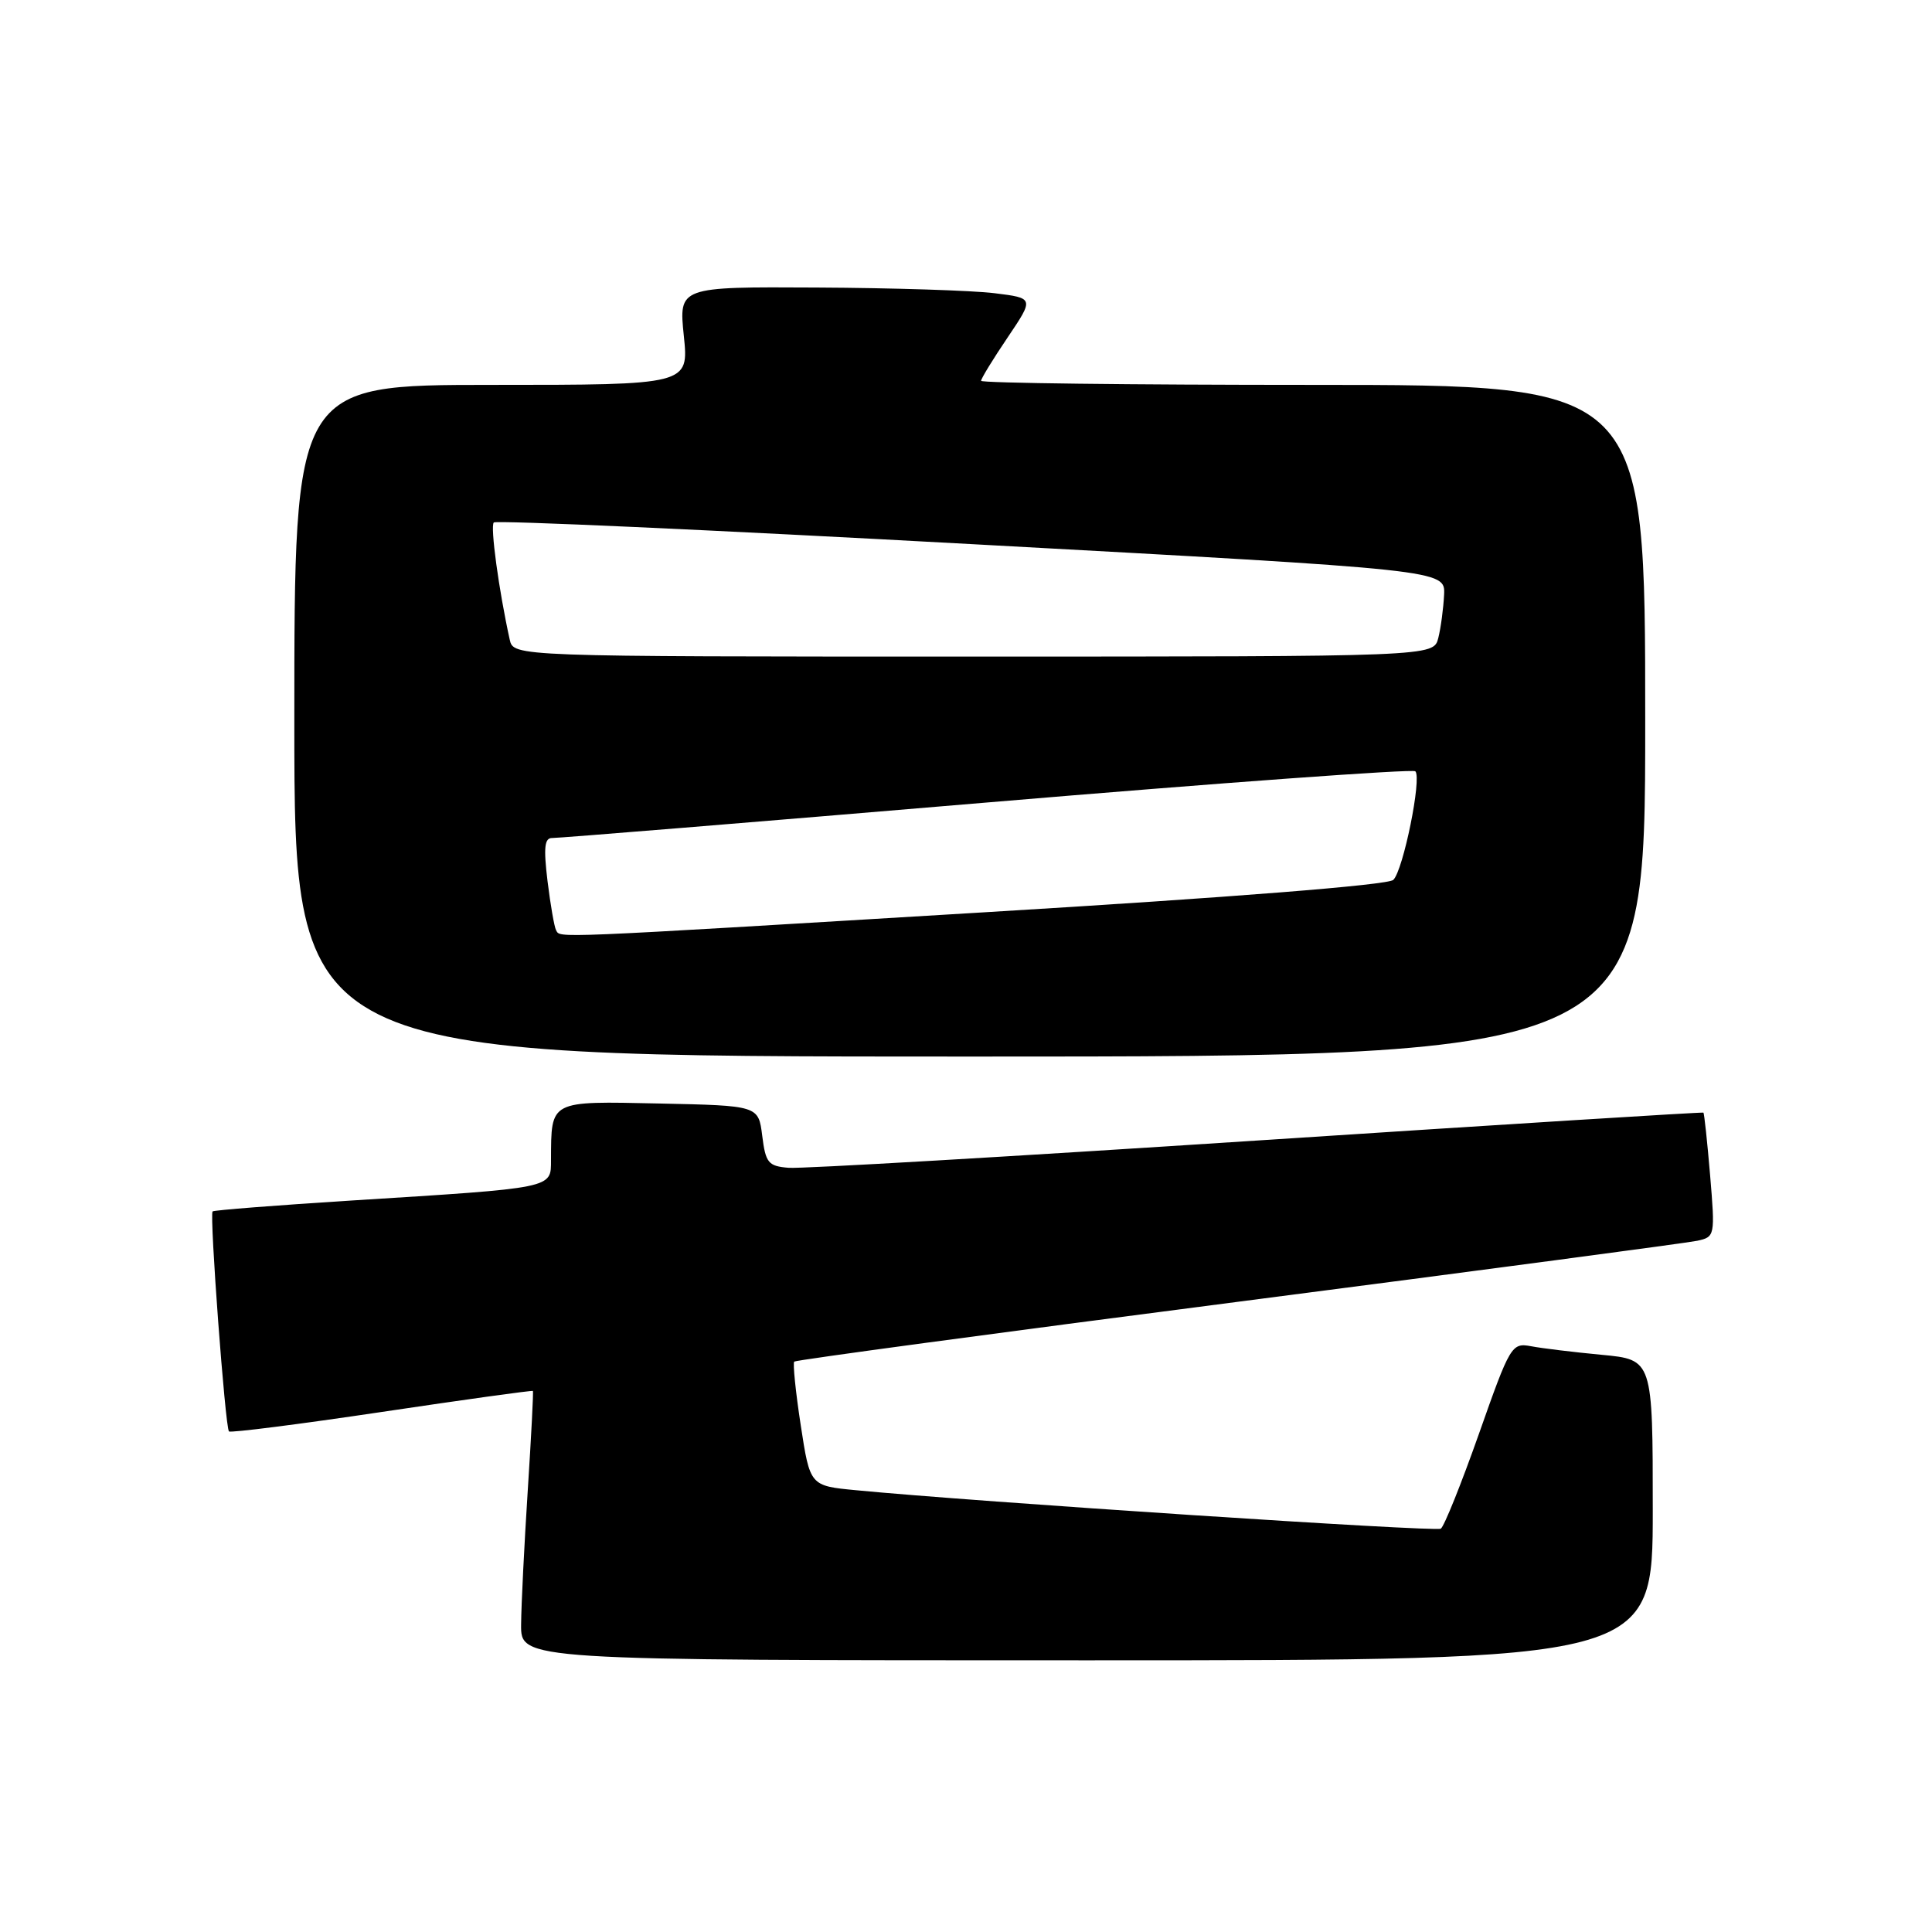 <?xml version="1.0" encoding="UTF-8" standalone="no"?>
<!DOCTYPE svg PUBLIC "-//W3C//DTD SVG 1.1//EN" "http://www.w3.org/Graphics/SVG/1.1/DTD/svg11.dtd" >
<svg xmlns="http://www.w3.org/2000/svg" xmlns:xlink="http://www.w3.org/1999/xlink" version="1.1" viewBox="0 0 256 256">
 <g >
 <path fill="currentColor"
d=" M 219.00 200.08 C 219.00 180.16 219.00 180.16 212.25 179.52 C 208.54 179.17 204.31 178.66 202.86 178.38 C 200.31 177.91 200.10 178.25 195.97 189.98 C 193.62 196.63 191.35 202.29 190.91 202.56 C 190.20 203.00 129.22 198.99 113.41 197.46 C 107.33 196.88 107.33 196.88 106.10 188.84 C 105.42 184.42 105.04 180.63 105.24 180.42 C 105.45 180.21 131.92 176.64 164.06 172.49 C 196.20 168.33 223.58 164.69 224.89 164.41 C 227.24 163.90 227.27 163.76 226.60 155.74 C 226.22 151.25 225.82 147.51 225.71 147.43 C 225.59 147.34 198.95 149.01 166.50 151.13 C 134.05 153.25 106.15 154.88 104.50 154.74 C 101.80 154.52 101.45 154.10 101.00 150.50 C 100.50 146.50 100.50 146.50 87.37 146.22 C 72.72 145.91 73.05 145.74 73.01 153.69 C 73.00 157.50 73.59 157.38 46.50 159.08 C 36.60 159.71 28.35 160.35 28.17 160.52 C 27.74 160.92 29.84 189.18 30.34 189.67 C 30.55 189.88 39.66 188.72 50.59 187.09 C 61.51 185.46 70.52 184.21 70.61 184.31 C 70.70 184.41 70.39 190.35 69.93 197.50 C 69.47 204.65 69.07 212.64 69.05 215.25 C 69.00 220.00 69.00 220.00 144.00 220.00 C 219.00 220.00 219.00 220.00 219.00 200.08 Z  M 218.00 95.50 C 218.00 51.00 218.00 51.00 174.00 51.00 C 149.80 51.00 130.00 50.76 130.00 50.46 C 130.00 50.16 131.58 47.58 133.52 44.71 C 137.03 39.50 137.03 39.50 131.77 38.85 C 128.87 38.49 118.27 38.15 108.22 38.10 C 89.94 38.00 89.94 38.00 90.61 44.50 C 91.28 51.00 91.28 51.00 65.14 51.00 C 39.00 51.00 39.00 51.00 39.00 95.50 C 39.00 140.00 39.00 140.00 128.50 140.00 C 218.00 140.00 218.00 140.00 218.00 95.50 Z  M 73.68 123.25 C 73.45 122.84 72.94 119.91 72.55 116.75 C 72.01 112.29 72.15 111.01 73.18 111.04 C 73.91 111.06 99.80 108.95 130.72 106.34 C 161.64 103.73 187.20 101.87 187.54 102.20 C 188.42 103.08 185.94 115.31 184.62 116.59 C 183.93 117.27 163.22 118.91 130.50 120.88 C 72.13 124.40 74.30 124.31 73.68 123.25 Z  M 67.54 84.75 C 66.09 78.18 64.94 69.72 65.43 69.23 C 65.74 68.92 94.23 70.21 128.75 72.10 C 191.50 75.52 191.50 75.52 191.35 78.80 C 191.26 80.61 190.92 83.19 190.58 84.54 C 189.96 87.00 189.96 87.00 129.00 87.00 C 68.04 87.00 68.04 87.00 67.54 84.75 Z "/>
</g>
</svg>